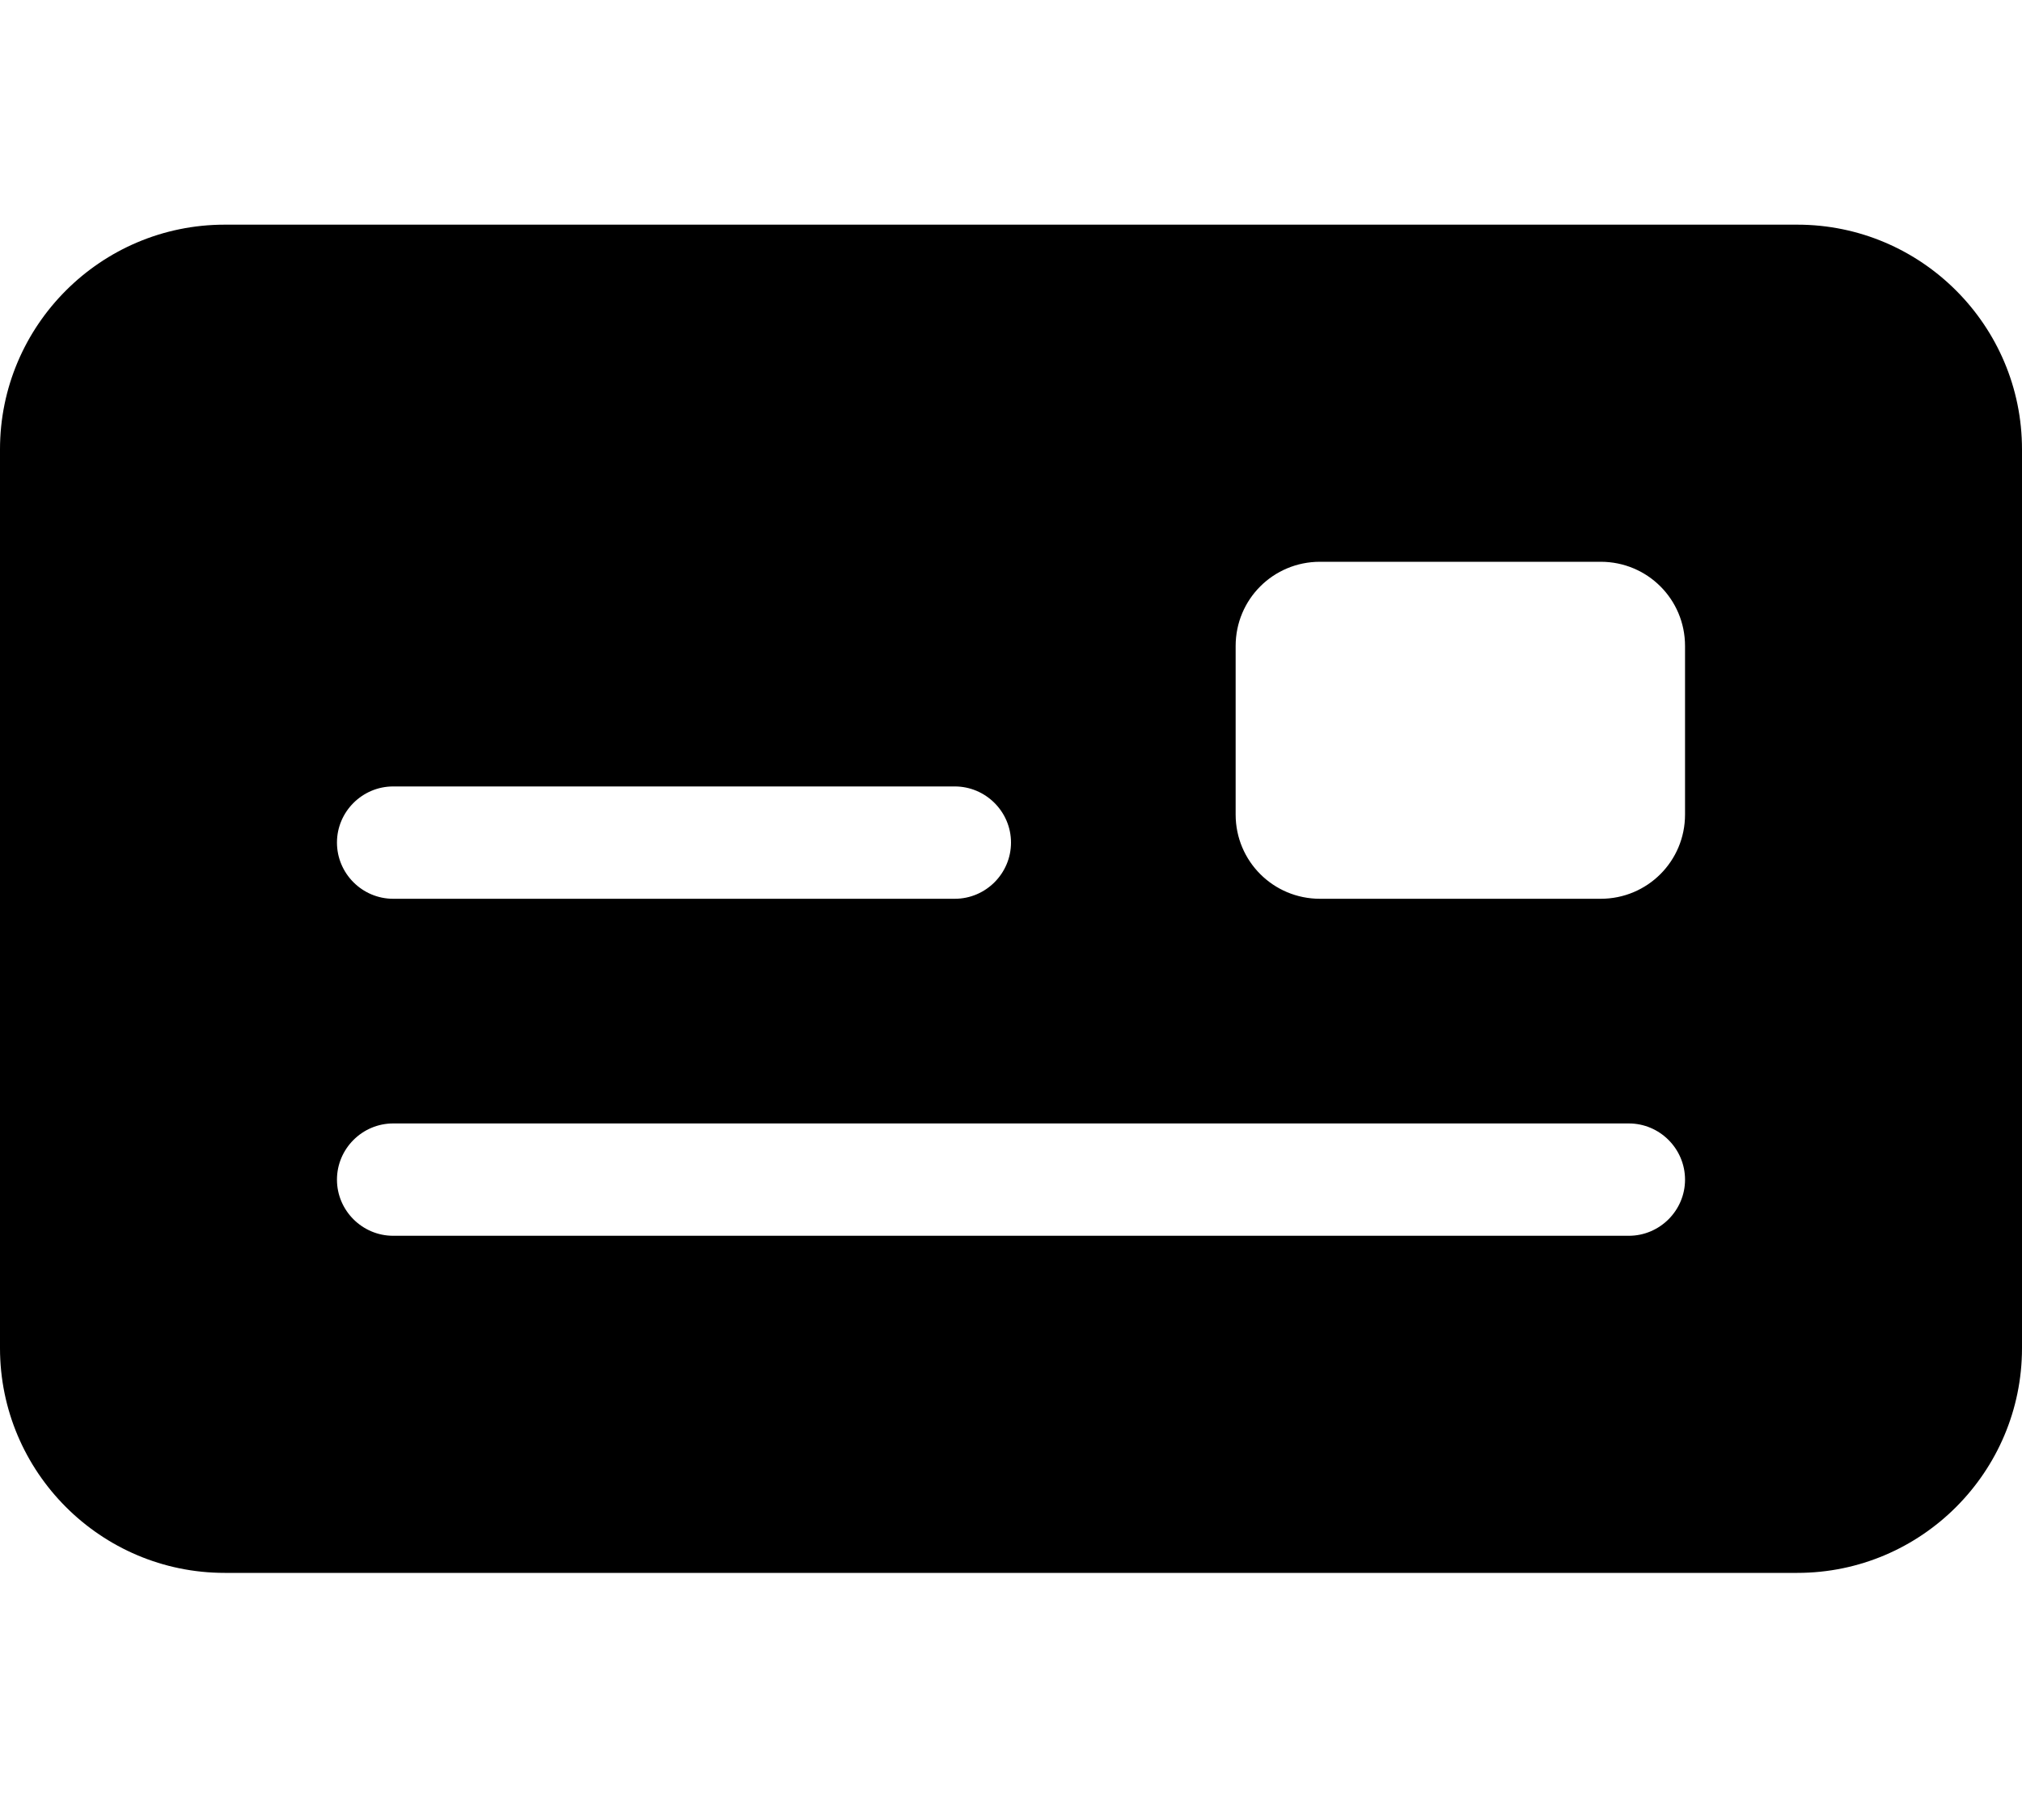 <svg width="20" height="18" viewBox="0 0 20 18" fill="none" xmlns="http://www.w3.org/2000/svg">
<path d="M2.222 2.222C0.997 2.222 0 3.219 0 4.444V13.333C0 14.559 0.997 15.556 2.222 15.556H17.778C19.003 15.556 20 14.559 20 13.333V4.444C20 3.219 19.003 2.222 17.778 2.222H2.222ZM3.889 7.778H9.444C9.75 7.778 10 8.028 10 8.333C10 8.639 9.75 8.889 9.444 8.889H3.889C3.583 8.889 3.333 8.639 3.333 8.333C3.333 8.028 3.583 7.778 3.889 7.778ZM3.333 11.667C3.333 11.361 3.583 11.111 3.889 11.111H16.111C16.417 11.111 16.667 11.361 16.667 11.667C16.667 11.972 16.417 12.222 16.111 12.222H3.889C3.583 12.222 3.333 11.972 3.333 11.667ZM13.056 5.556H15.833C16.295 5.556 16.667 5.927 16.667 6.389V8.056C16.667 8.517 16.295 8.889 15.833 8.889H13.056C12.594 8.889 12.222 8.517 12.222 8.056V6.389C12.222 5.927 12.594 5.556 13.056 5.556Z" fill="black"/>
</svg>
